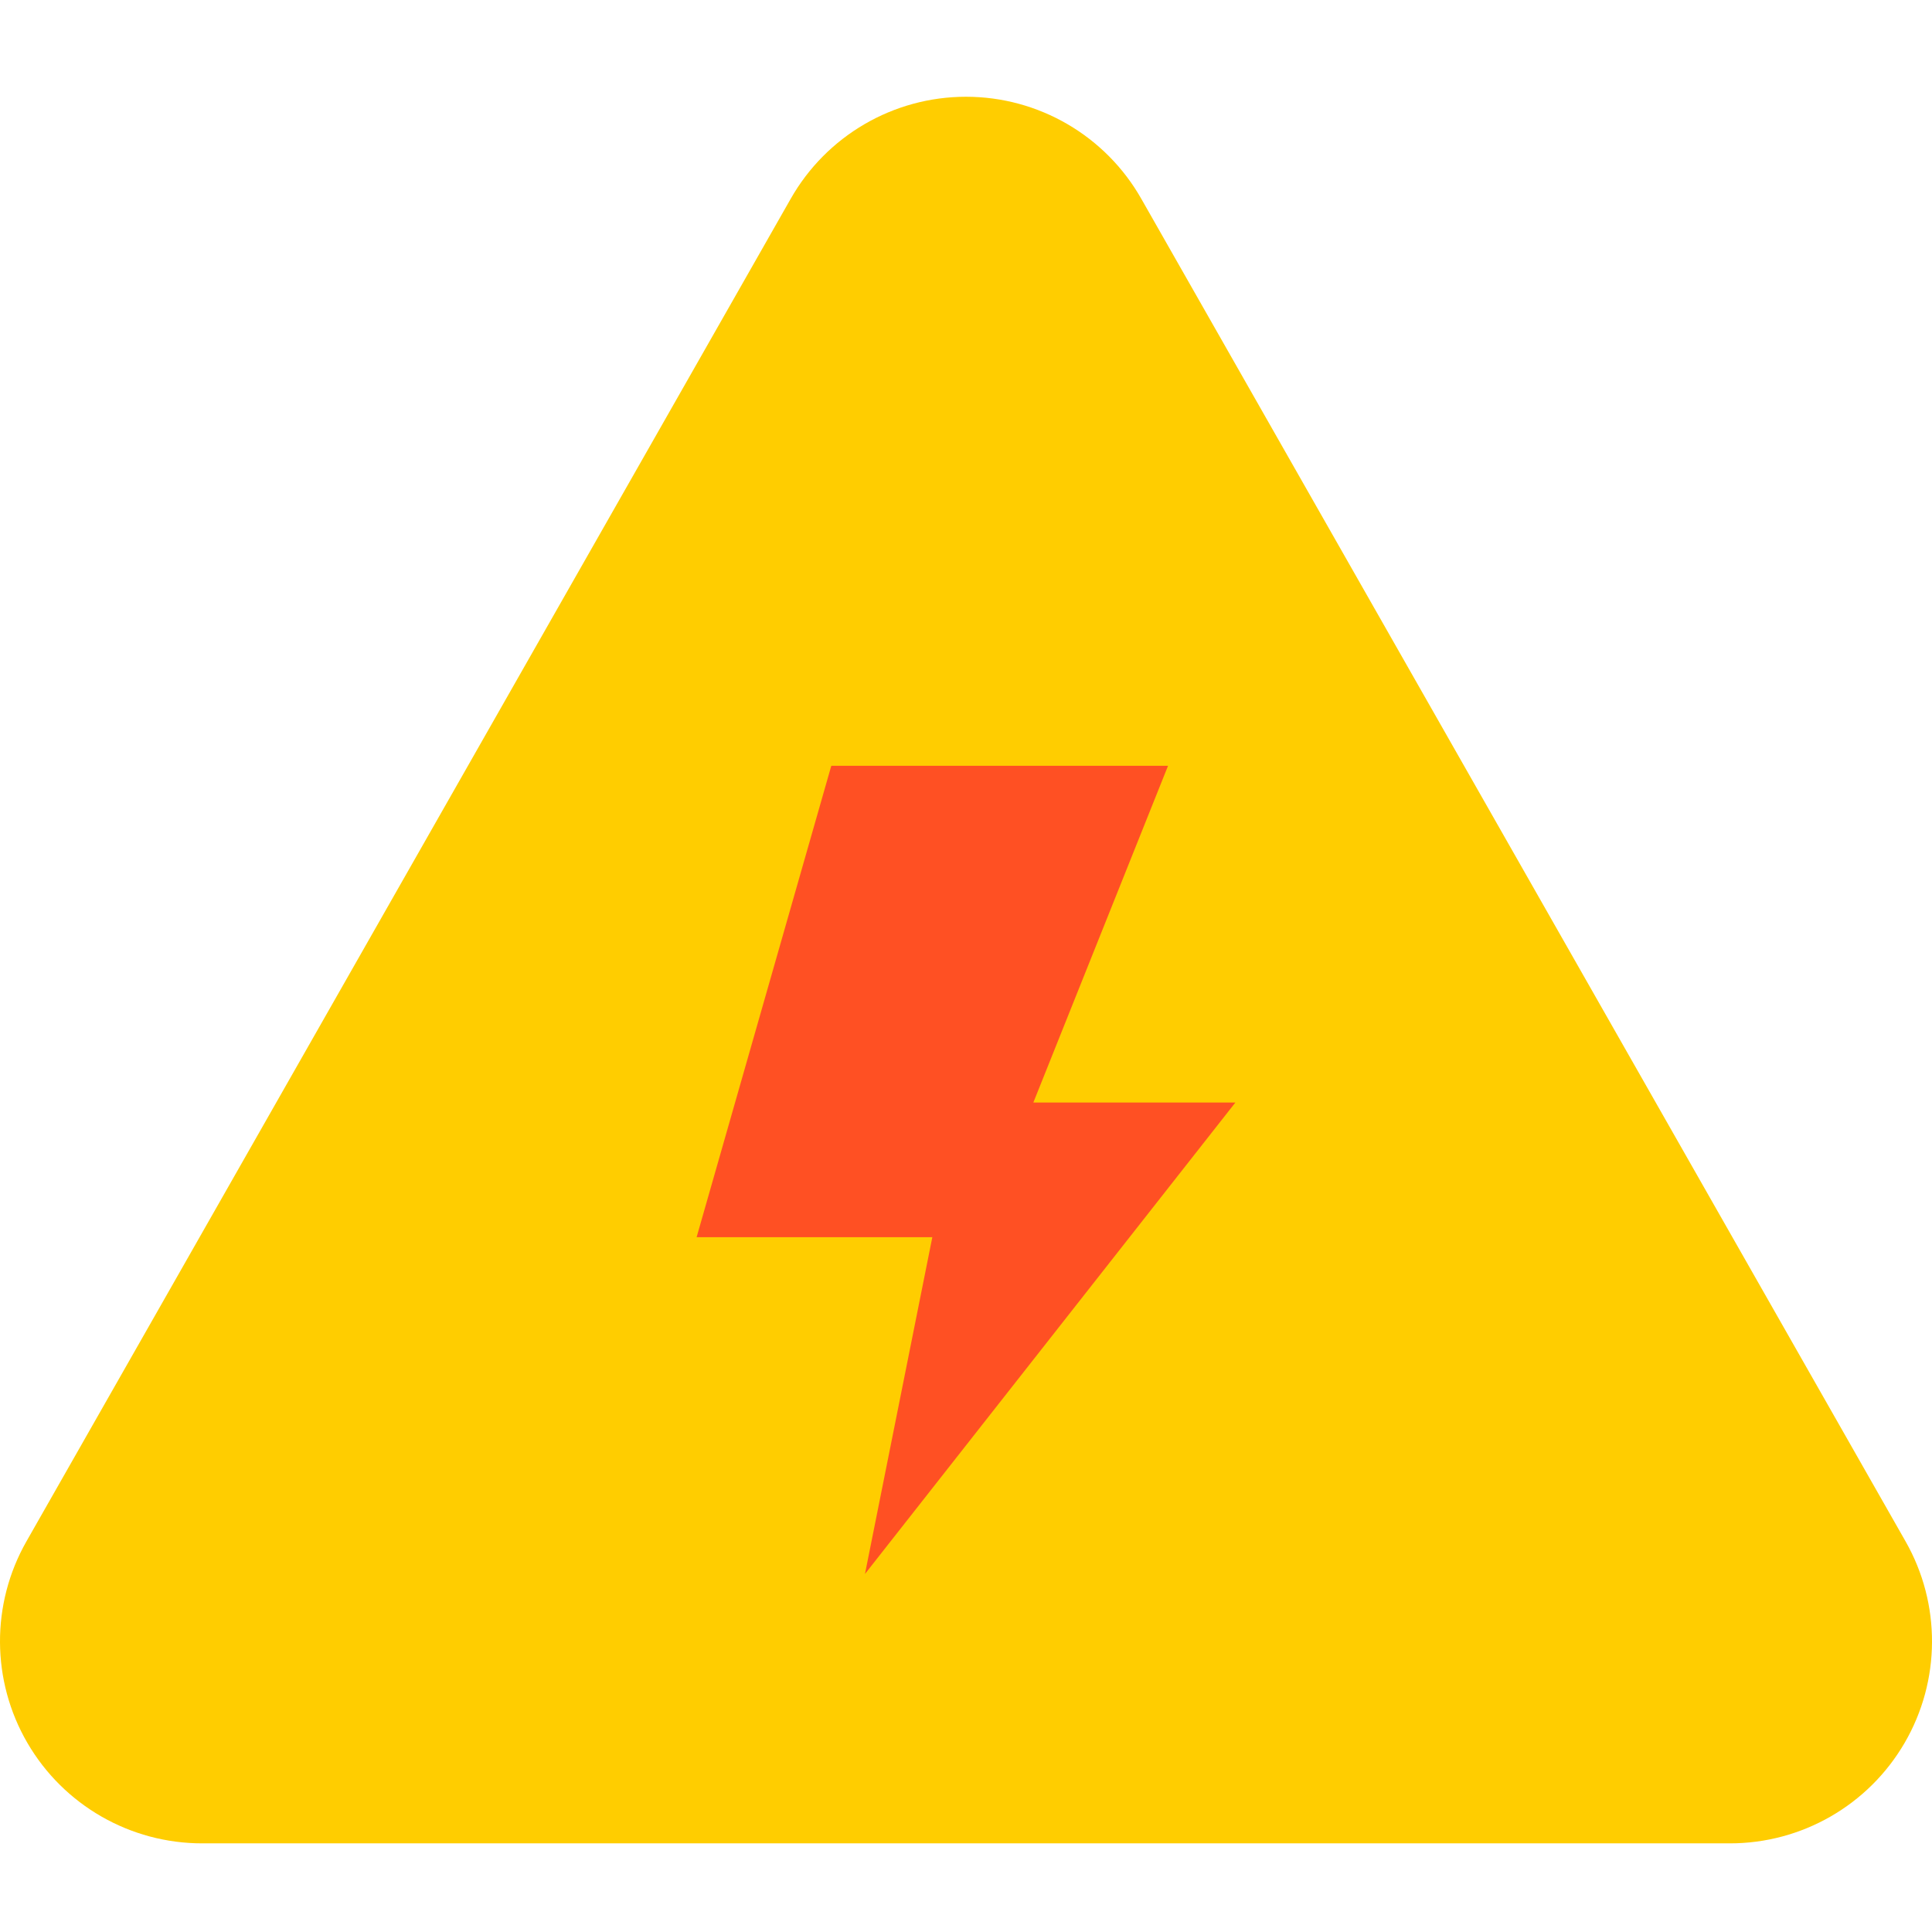 <svg height="458pt" viewBox="0 -22 458.986 458" width="458pt" xmlns="http://www.w3.org/2000/svg"><path d="m410.934 415.434h-362.879c-17.109.02-32.938-9.07-41.543-23.859-8.602-14.785-8.688-33.035-.219-47.902l181.52-318.879c8.504-15.016 24.426-24.301 41.68-24.301 17.258 0 33.18 9.285 41.68 24.301l181.52 318.879c8.469 14.867 8.387 33.117-.219 47.902-8.605 14.789-24.43 23.879-41.539 23.859zm0 0" fill="#ffcd00"/><path d="m277.492 159.434h-80l-32 112h56l-16 80 88-112h-48zm0 0" fill="#ff5023"/></svg>